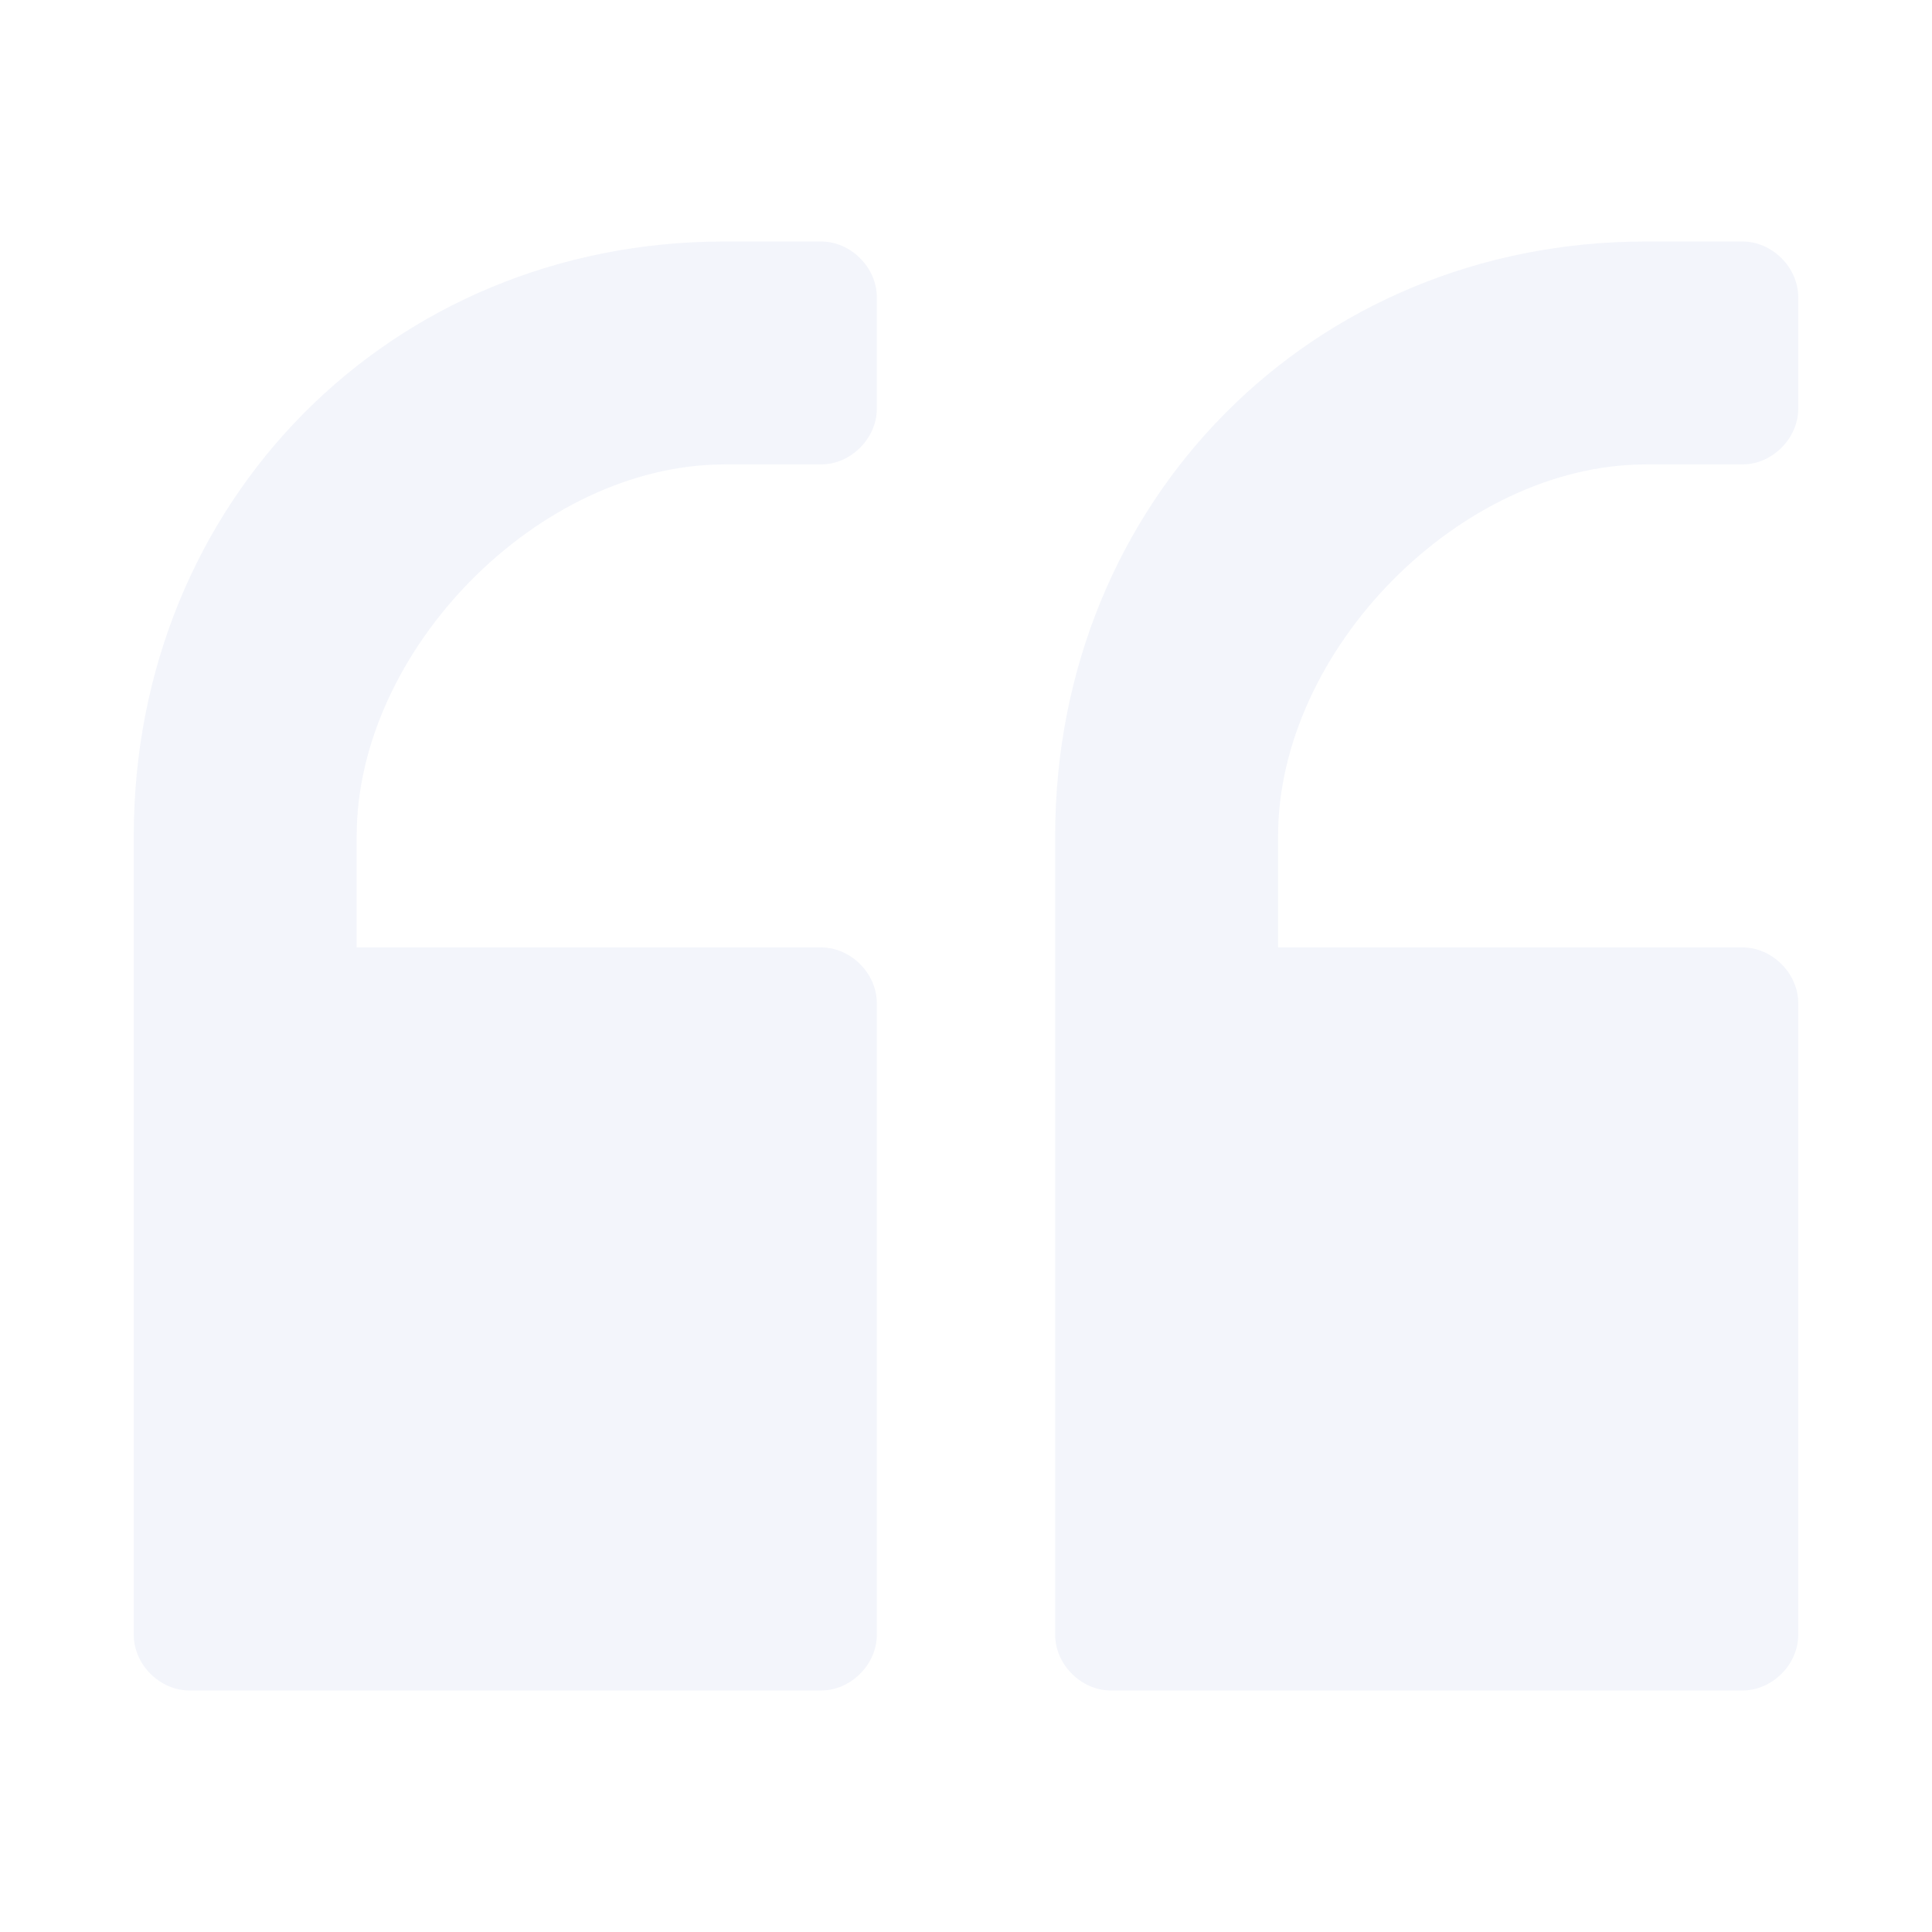 <svg width="200" height="200" viewBox="0 0 200 200" fill="none" xmlns="http://www.w3.org/2000/svg">
<g id="quotation-marks-svgrepo-com 1">
<g id="Group">
<path id="Vector" d="M170.384 25C135.769 25 109.23 51.923 109.23 86.538V169.231C109.23 172.308 111.923 175 115 175H180.384C183.461 175 186.154 172.308 186.154 169.231V103.846C186.154 100.769 183.461 98.077 180.384 98.077H132.307V86.538C132.307 67.308 151.154 48.077 170.384 48.077H180.384C183.461 48.077 186.154 45.385 186.154 42.308V30.769C186.154 27.692 183.461 25 180.384 25H170.384Z" fill="#093BAA" fill-opacity="0.05"/>
<path id="Vector_2" d="M74.999 25C40.384 25 13.846 51.923 13.846 86.538V169.231C13.846 172.308 16.538 175 19.615 175H84.999C88.076 175 90.769 172.308 90.769 169.231V103.846C90.769 100.769 88.076 98.077 84.999 98.077H36.923V86.538C36.923 67.308 55.769 48.077 74.999 48.077H84.999C88.076 48.077 90.769 45.385 90.769 42.308V30.769C90.769 27.692 88.076 25 84.999 25H74.999Z" fill="#093BAA" fill-opacity="0.05"/>
</g>
</g>
</svg>
